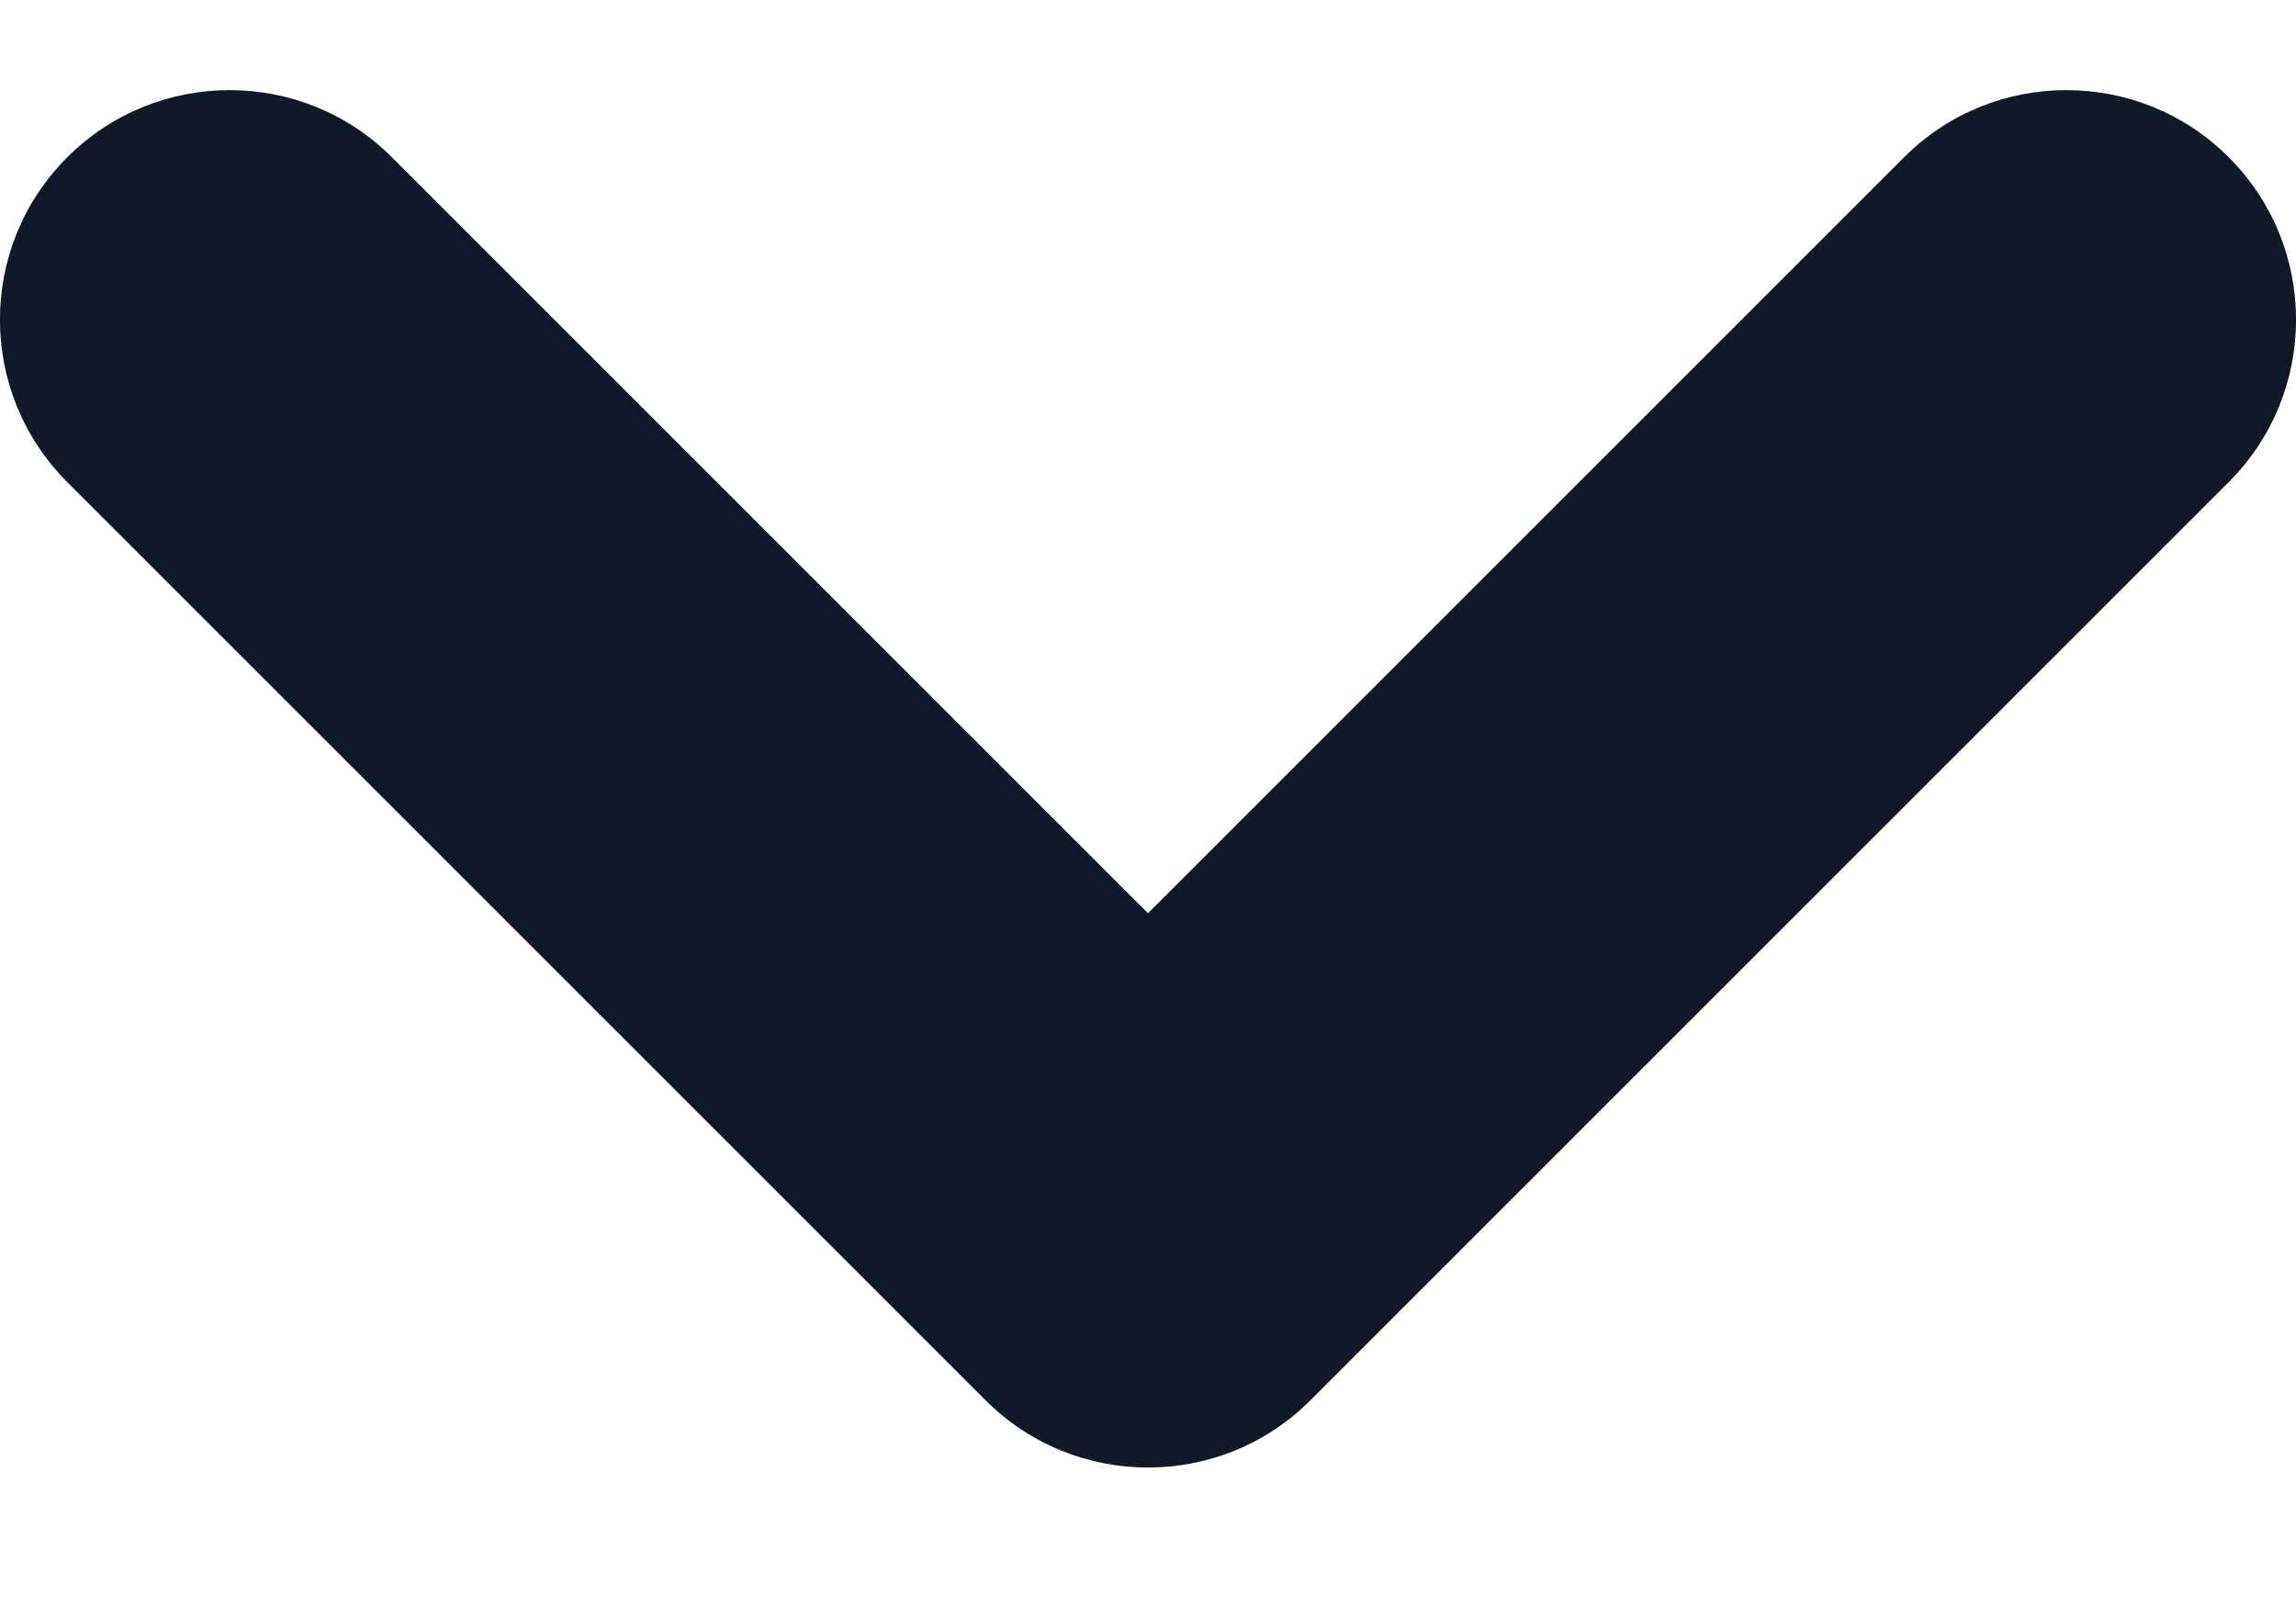 <svg width="10" height="7" viewBox="0 0 10 7" fill="none" xmlns="http://www.w3.org/2000/svg">
<path fill-rule="evenodd" clip-rule="evenodd" d="M0.293 0.685C0.683 0.295 1.317 0.295 1.707 0.685L5 3.978L8.293 0.685C8.683 0.295 9.317 0.295 9.707 0.685C10.098 1.076 10.098 1.709 9.707 2.1L5.707 6.1C5.317 6.49 4.683 6.49 4.293 6.1L0.293 2.1C-0.098 1.709 -0.098 1.076 0.293 0.685Z" fill="#111827"/>
</svg>
